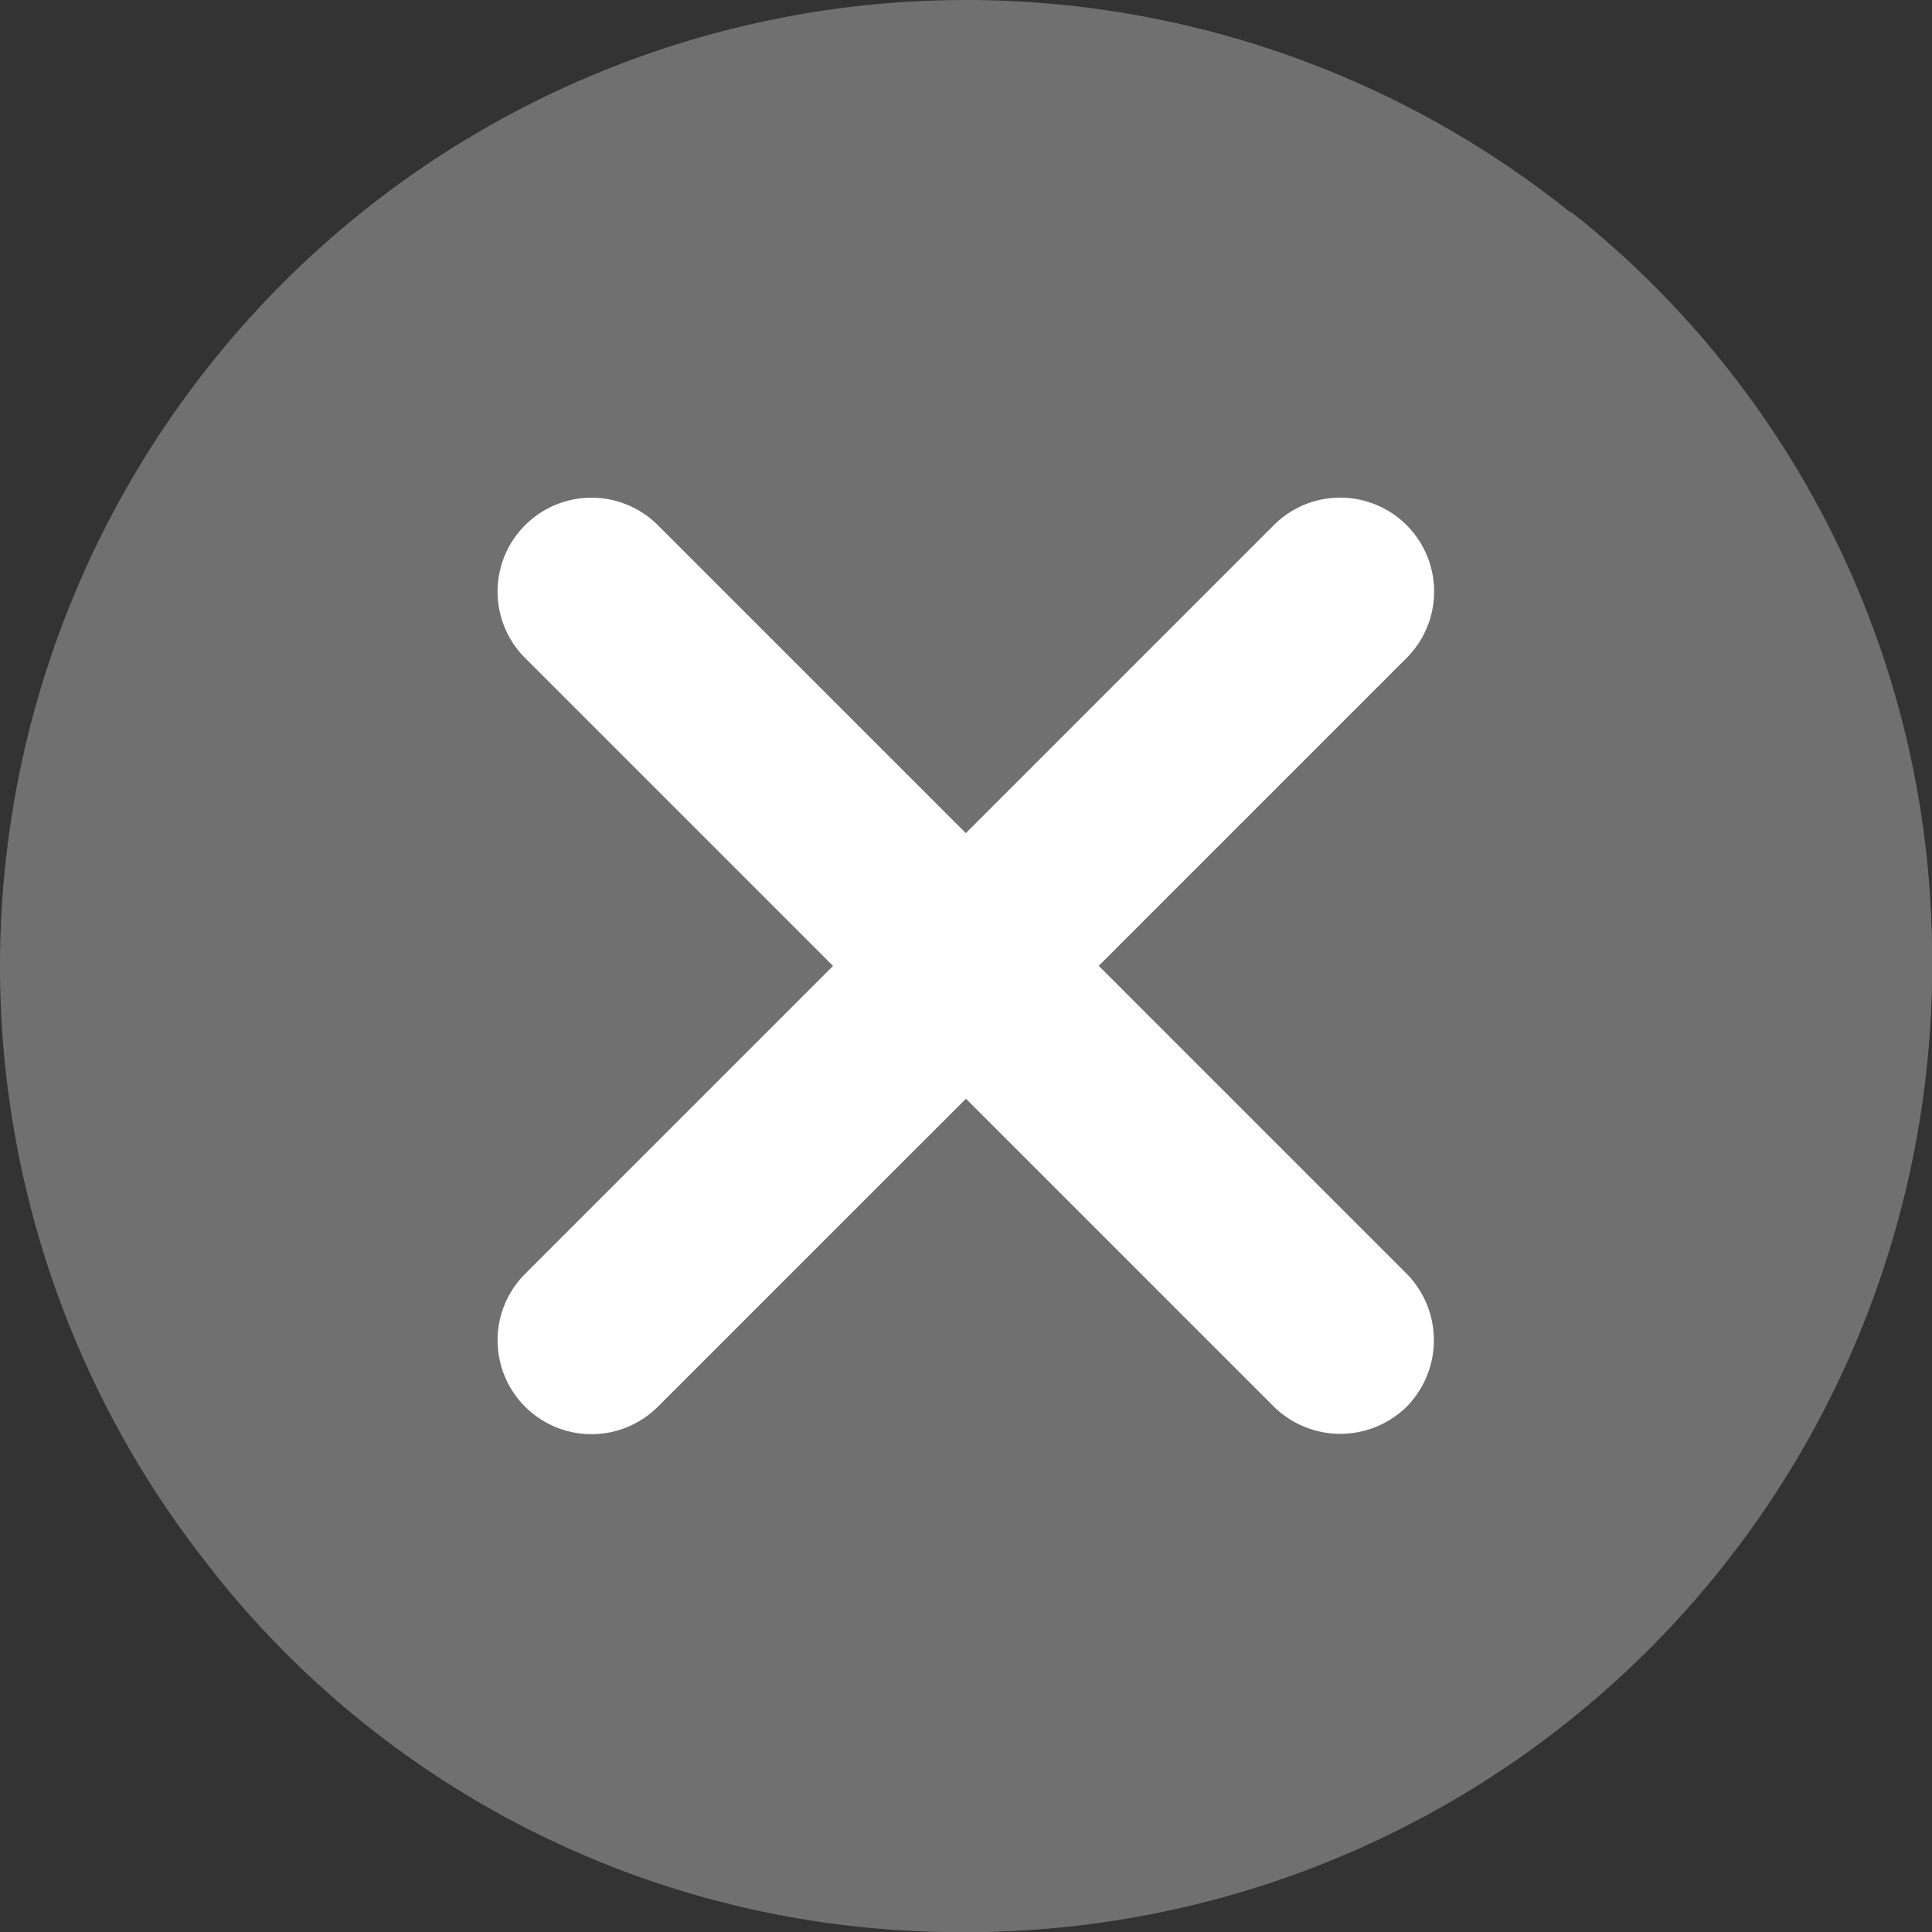 <svg id="close_1_" data-name="close (1)" xmlns="http://www.w3.org/2000/svg" width="16.513" height="16.513" viewBox="0 0 16.513 16.513">
  <rect x="0" y="0" width="16.513" height="16.513" fill="#333333" stroke="none"/>
  <path id="Path_24408" data-name="Path 24408" d="M8.257,0A8.257,8.257,0,1,1,0,8.257,8.257,8.257,0,0,1,8.257,0Z" transform="translate(0 0)" fill="#707070"/>
  <path id="Path_24406" data-name="Path 24406" d="M64.484,56.229a8.281,8.281,0,0,1-8.257,8.257,8.125,8.125,0,0,1-6.45-3.1,8.146,8.146,0,0,0,5.16,1.806,8.281,8.281,0,0,0,8.257-8.257,8.146,8.146,0,0,0-1.806-5.16A8.124,8.124,0,0,1,64.484,56.229Z" transform="translate(-47.971 -47.973)" fill="#707070"/>
  <path id="Path_24407" data-name="Path 24407" d="M125.1,125.1a.81.81,0,0,1-1.135,0l-2.632-2.632L118.7,125.1a.8.8,0,1,1-1.135-1.135l2.632-2.632-2.632-2.632a.8.8,0,0,1,1.135-1.135l2.632,2.632,2.632-2.632A.8.8,0,1,1,125.1,118.7l-2.632,2.632,2.632,2.632A.81.81,0,0,1,125.1,125.1Z" transform="translate(-113.077 -113.077)" fill="#fff"/>
</svg>
